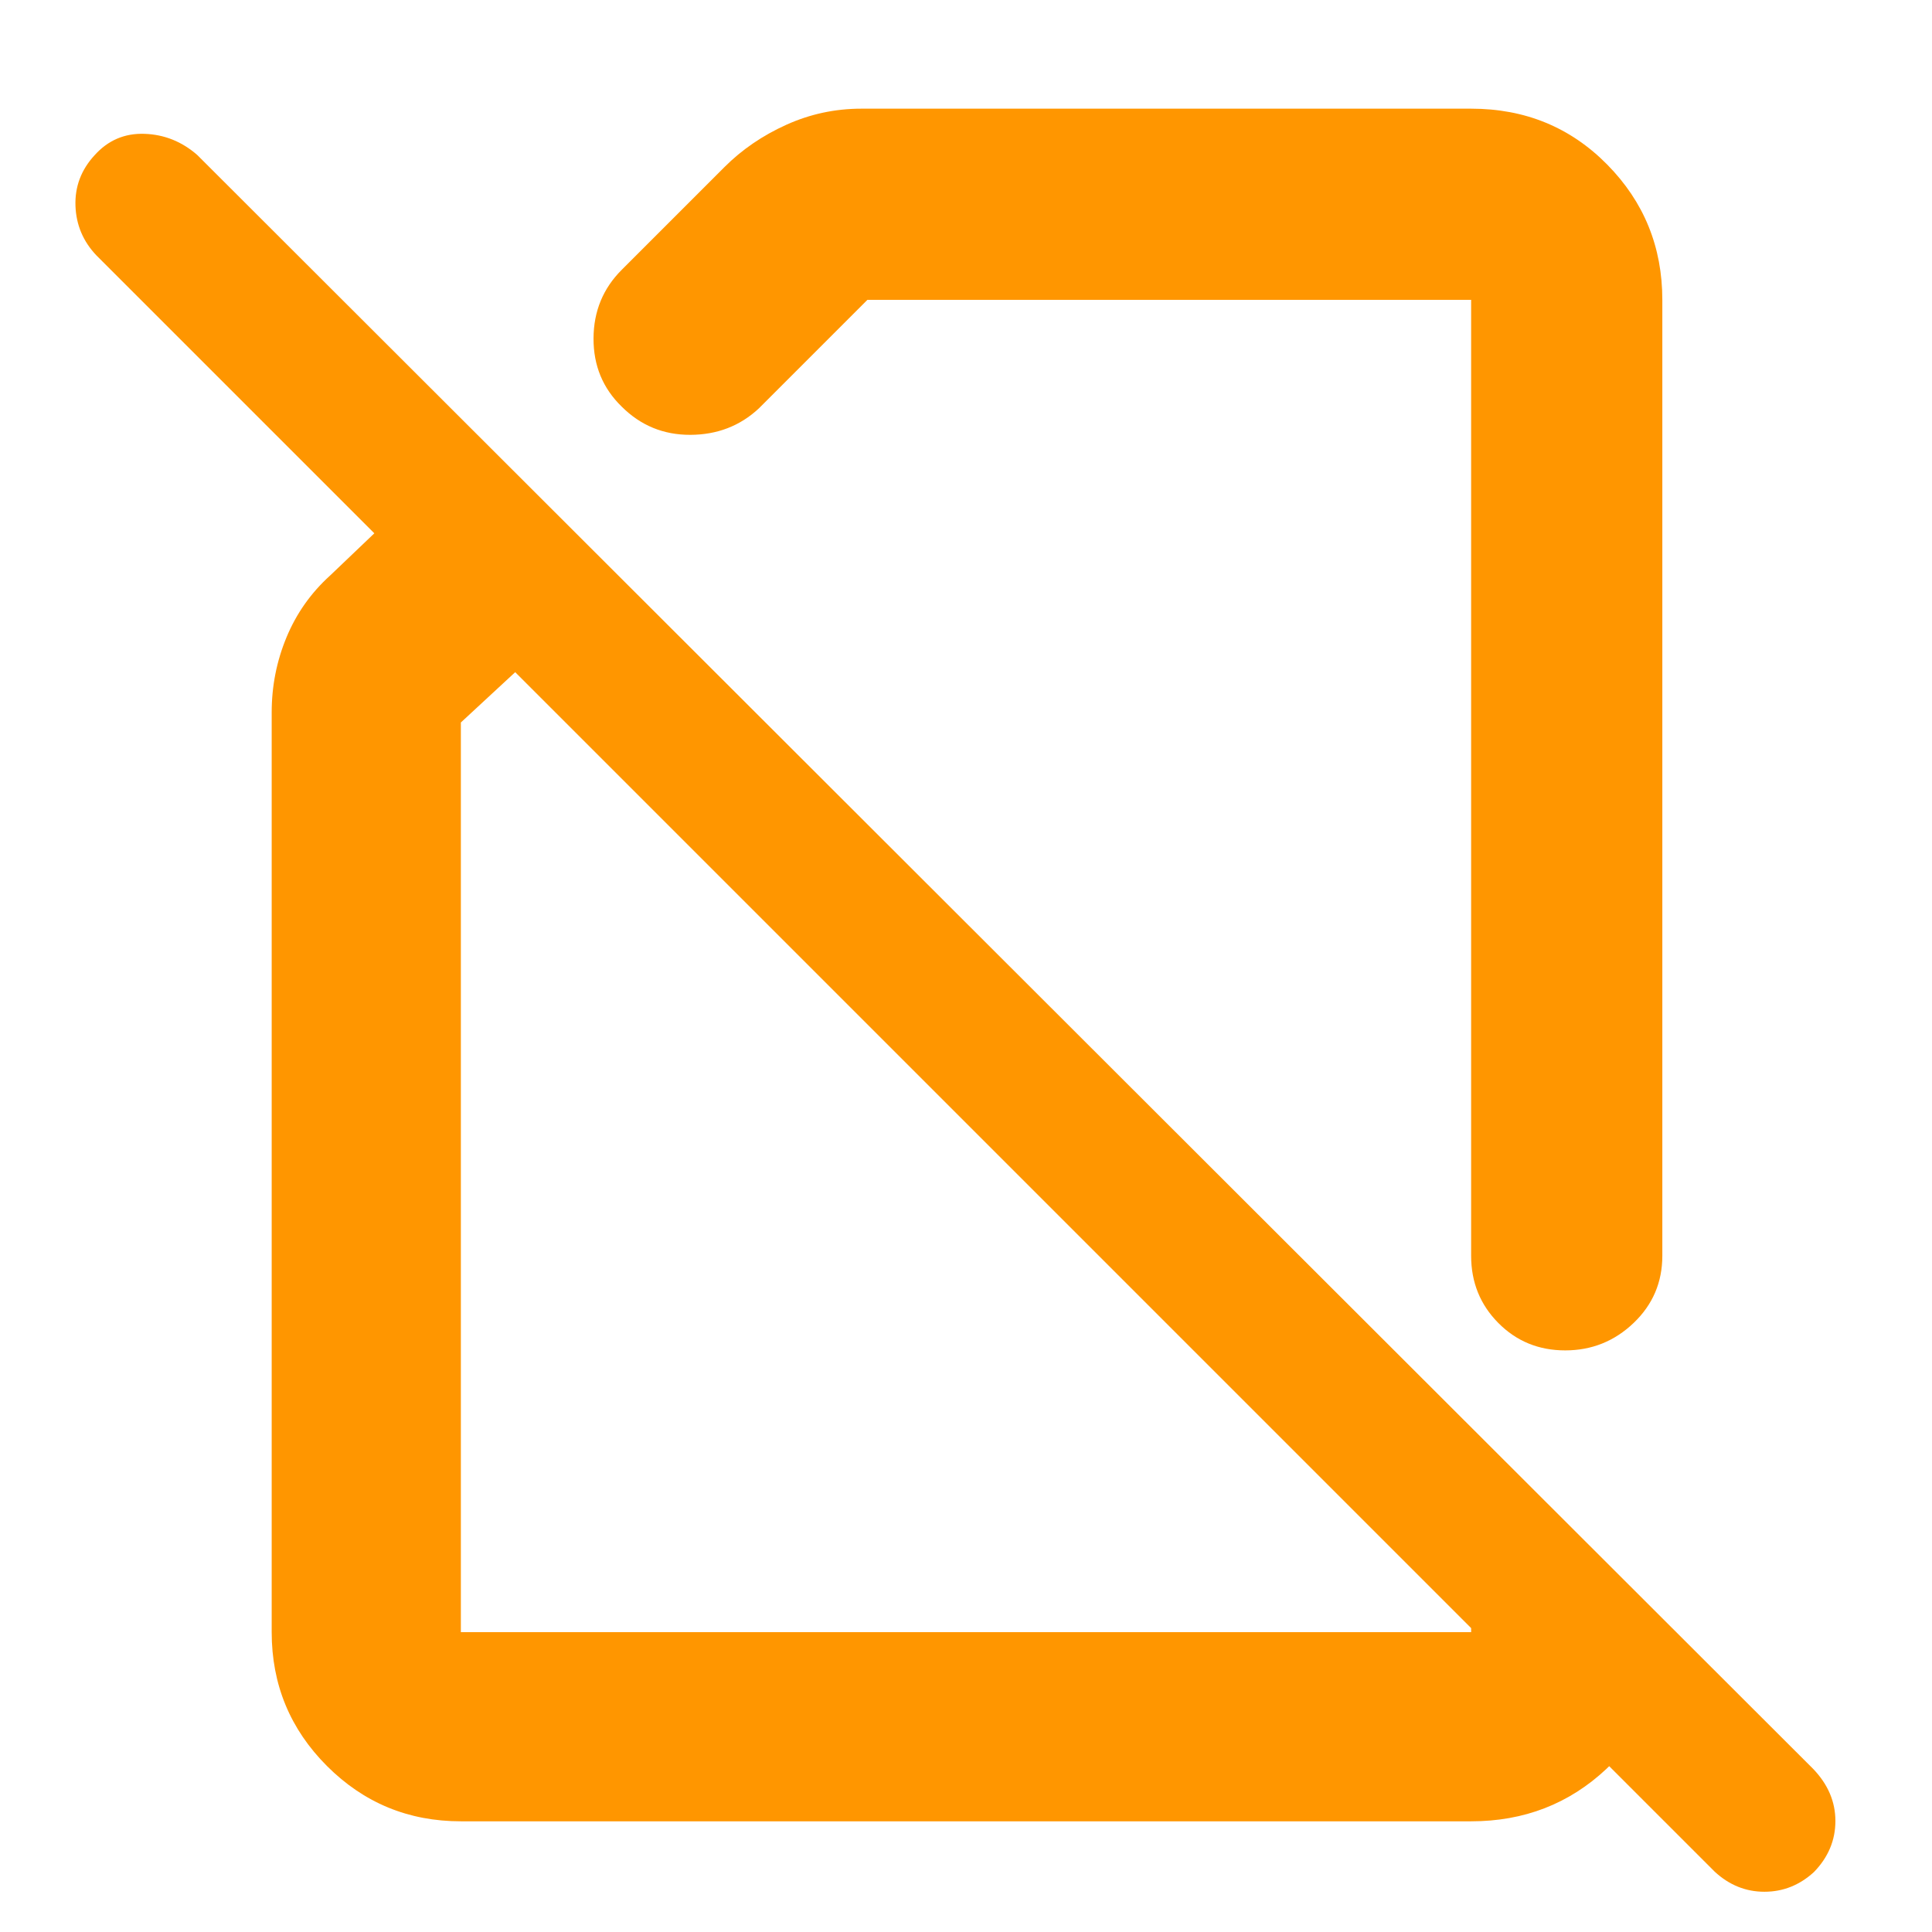 <svg xmlns="http://www.w3.org/2000/svg" height="48" viewBox="0 -960 960 960" width="48"><path fill="rgb(255, 150, 0)" d="M428-906h303q40.21 0 67.61 27.77Q826-850.46 826-811v475q0 19.75-14.26 33.37-14.27 13.63-34 13.63-19.74 0-33.24-13.63Q731-316.25 731-336v-475H431l-54 54q-14 13-33.97 13.07-19.98.07-34.08-13.99-14.11-13.71-14.03-33.93Q295-812.07 309-826l51-51q13-13 30.72-21t37.28-8ZM229-55q-39.05 0-66.52-27.47Q135-109.95 135-149v-457q0-19.59 7.37-37.34Q149.74-661.09 164-674l22-21L48-833q-10-10.45-10.5-24.73Q37-872 47-882.87 57-894 71.77-893.5 86.55-893 98-883L901-81q11 11.5 11 25.84t-10.61 25.32Q890.67-20 876.73-20 862.8-20 852-30L256-626l-27 25v452h502v-101l95 94.15V-145q0 37.87-27.77 63.94Q770.46-55 731-55H229Zm312-471Zm-43 142Z"/></svg>